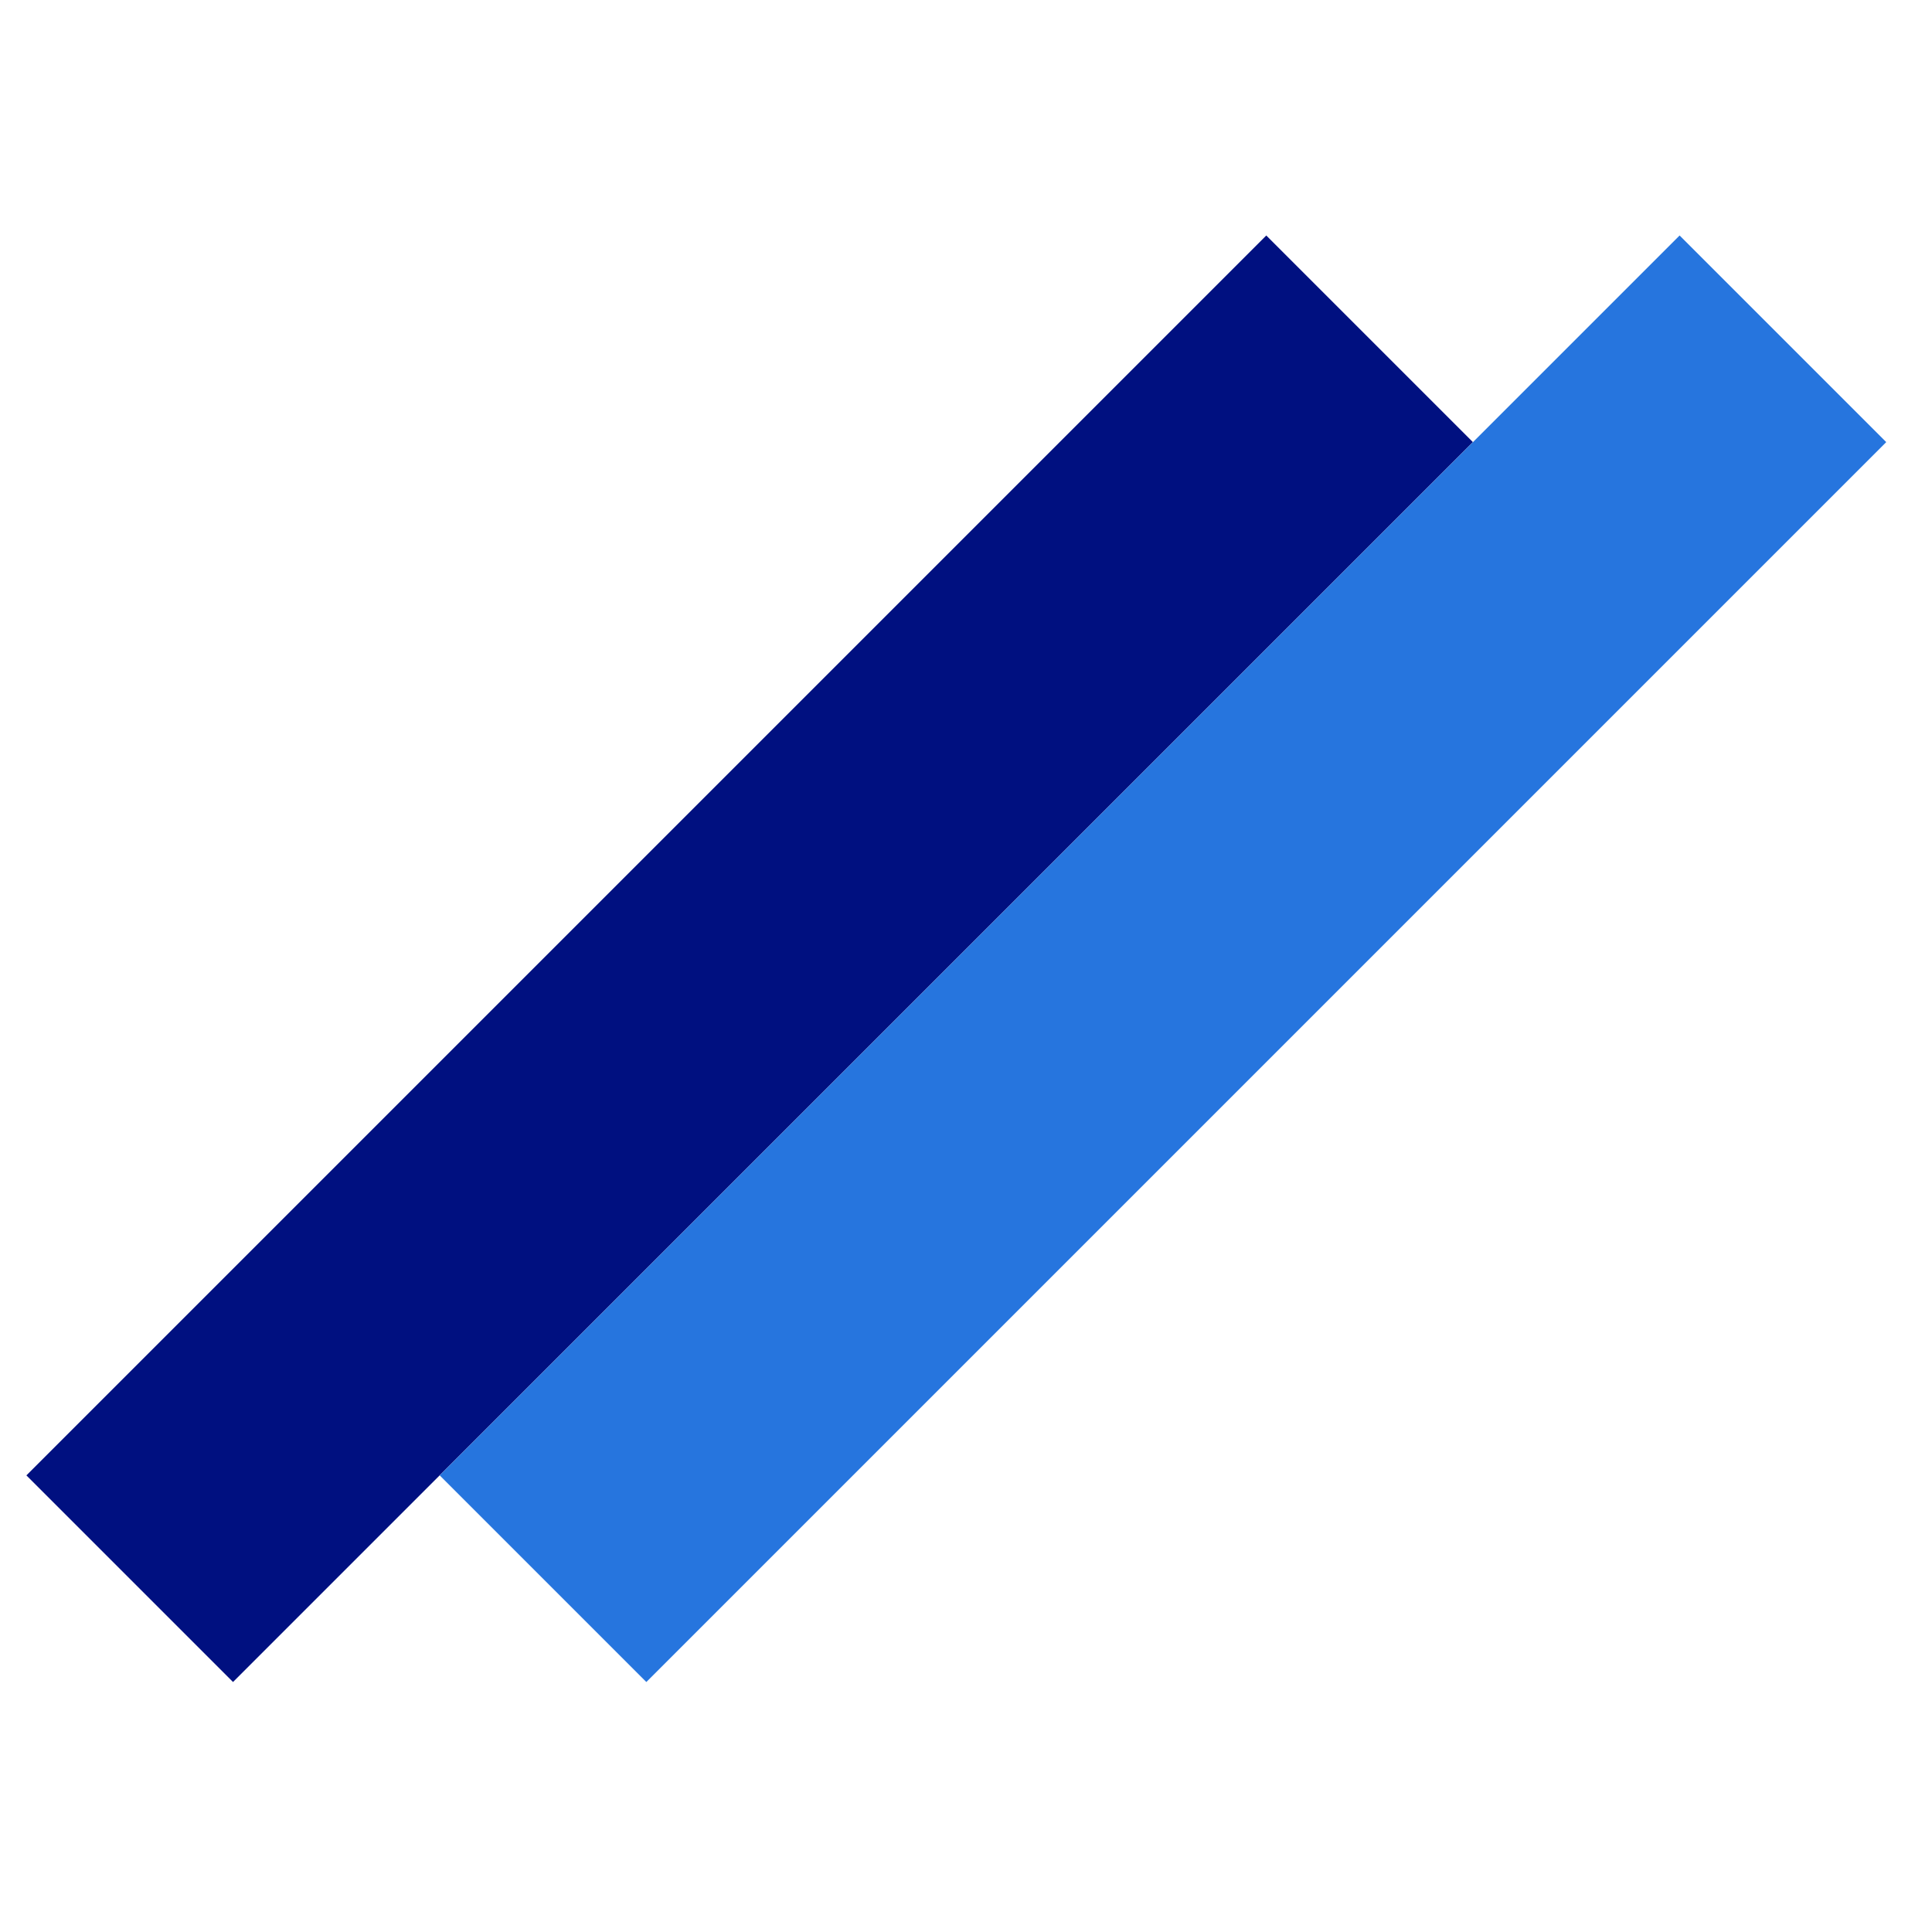 <svg width="32" height="32" viewBox="0 0 32 32" fill="none" xmlns="http://www.w3.org/2000/svg">
<rect x="0.437" y="24.437" width="29.043" height="4.84" transform="rotate(-45 0.437 24.437)" fill="#001080"/>
<rect x="7.283" y="24.437" width="29.043" height="4.84" transform="rotate(-45 7.283 24.437)" fill="#2675de"/>
</svg>
